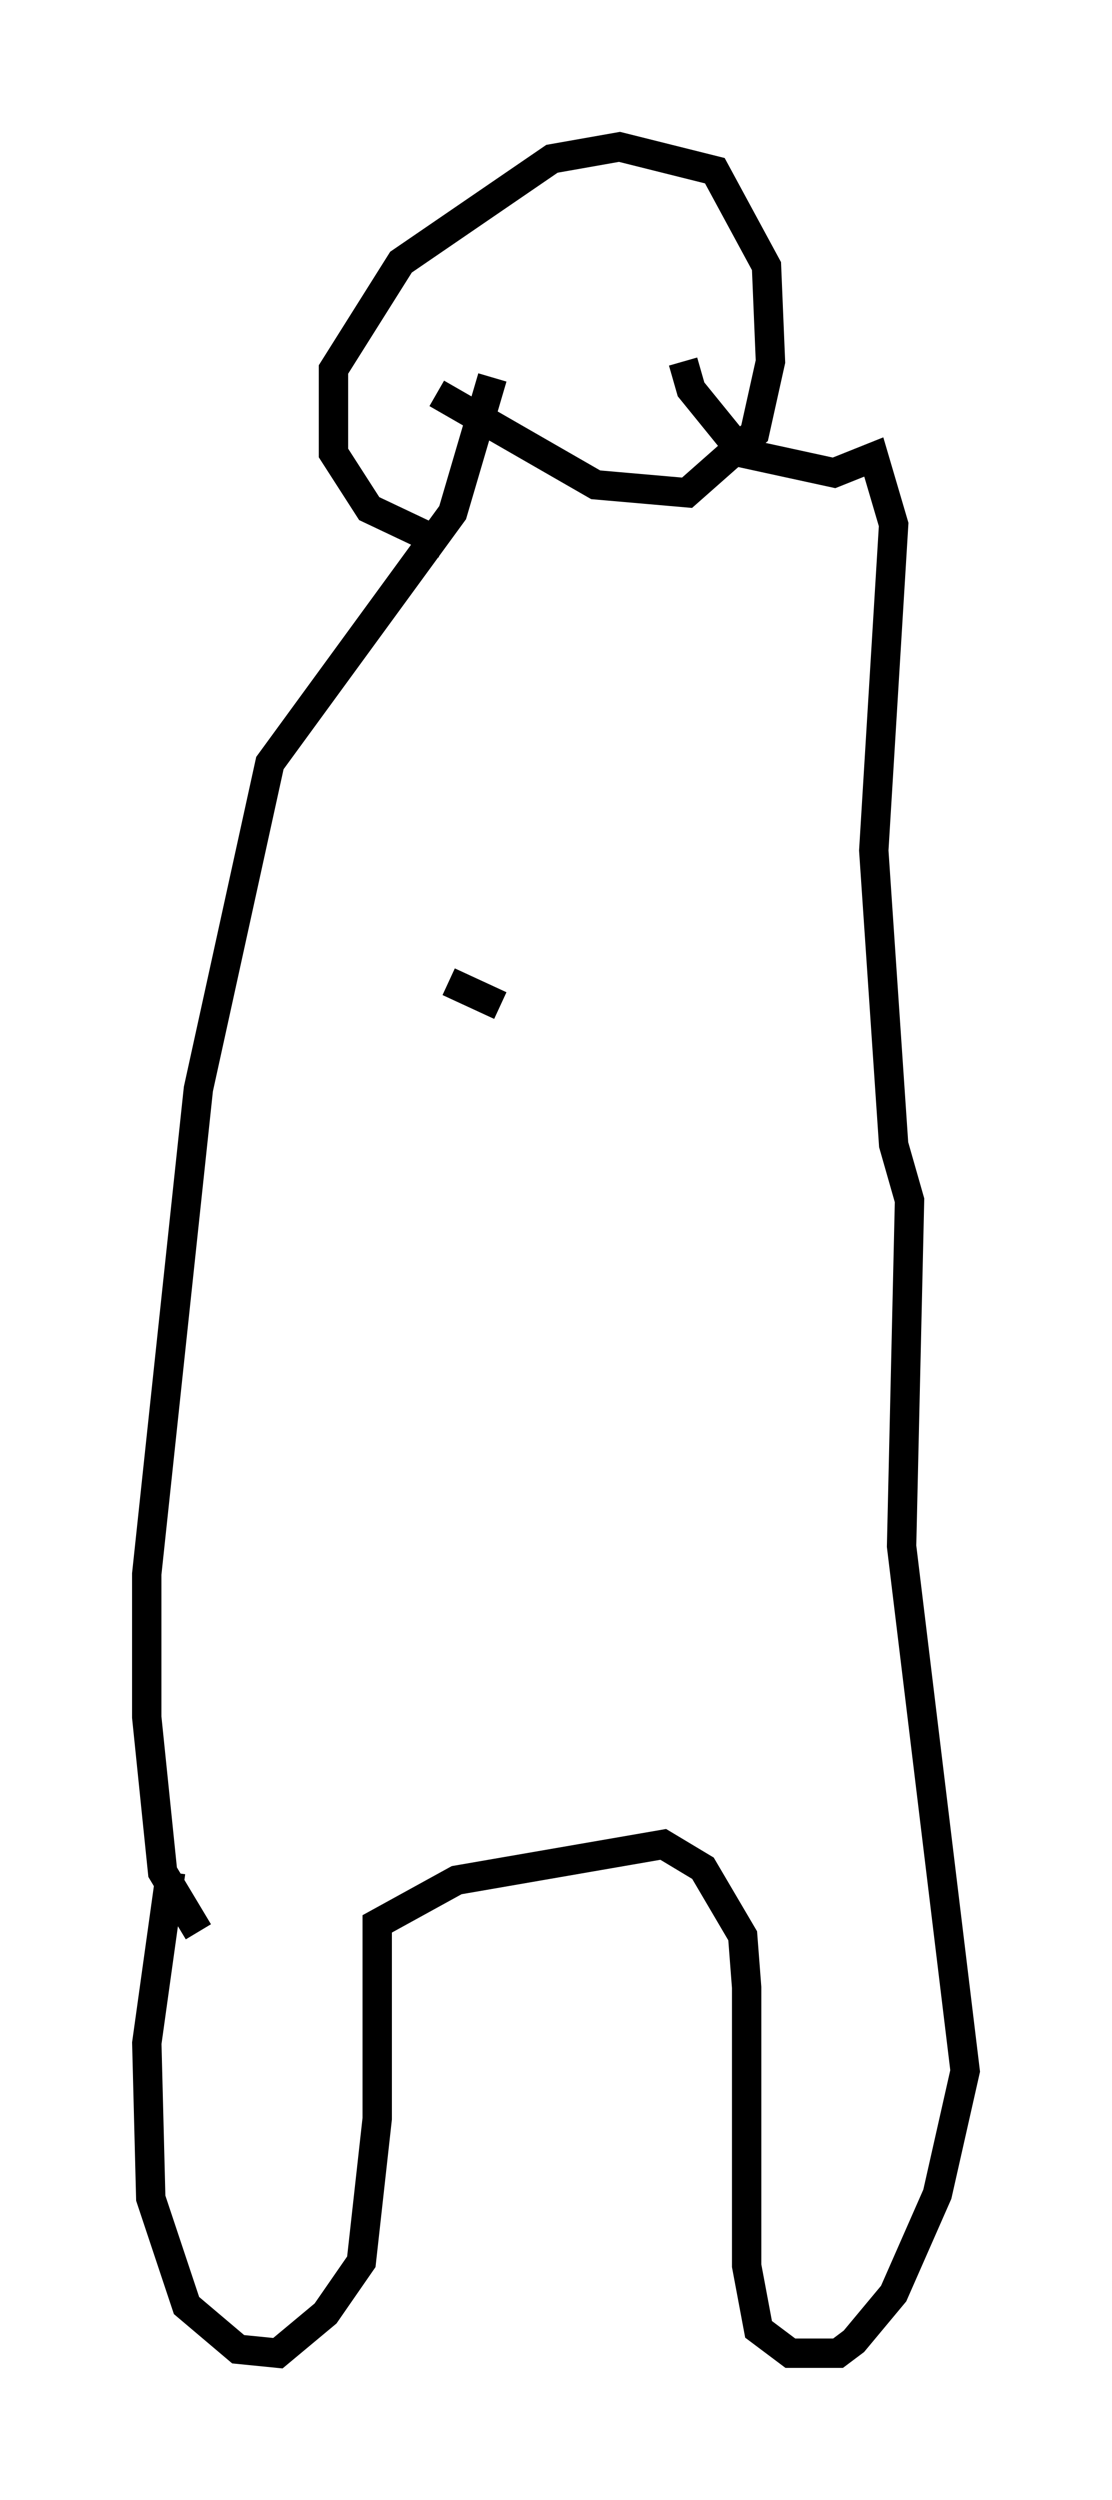 <?xml version="1.0" encoding="utf-8" ?>
<svg baseProfile="full" height="85.101" version="1.1" width="37.875" xmlns="http://www.w3.org/2000/svg" xmlns:ev="http://www.w3.org/2001/xml-events" xmlns:xlink="http://www.w3.org/1999/xlink"><defs /><rect fill="white" height="85.101" width="37.875" x="0" y="0" /><path d="M6.353, 62.51 m-0.541, 1.218 l-0.812, 5.819 0.135, 5.277 l1.218, 3.654 1.759, 1.488 l1.353, 0.135 1.624, -1.353 l1.218, -1.759 0.541, -4.871 l0.0, -6.631 2.706, -1.488 l7.036, -1.218 1.353, 0.812 l1.353, 2.3 0.135, 1.759 l0.0, 9.472 0.406, 2.165 l1.083, 0.812 1.624, 0.0 l0.541, -0.406 1.353, -1.624 l1.488, -3.383 0.947, -4.195 l-2.165, -17.862 0.271, -11.773 l-0.541, -1.894 -0.677, -10.013 l0.677, -11.096 -0.677, -2.3 l-1.353, 0.541 -3.112, -0.677 l-1.759, -2.165 -0.271, -0.947 m-16.509, 53.45 l-1.218, -2.03 -0.541, -5.277 l0.0, -4.871 1.759, -16.509 l2.436, -11.096 6.225, -8.525 l1.353, -4.601 m-1.624, 5.683 l-2.571, -1.218 -1.218, -1.894 l0.0, -2.842 2.3, -3.654 l5.142, -3.518 2.3, -0.406 l3.248, 0.812 1.759, 3.248 l0.135, 3.248 -0.541, 2.436 l-2.3, 2.03 -3.112, -0.271 l-5.413, -3.112 m3.248, -1.759 l0.0, 0.0 m4.736, -1.894 l0.0, 0.0 m-5.819, 24.492 l-1.759, -0.812 " fill="none" stroke="black" stroke-width="1" /></svg>